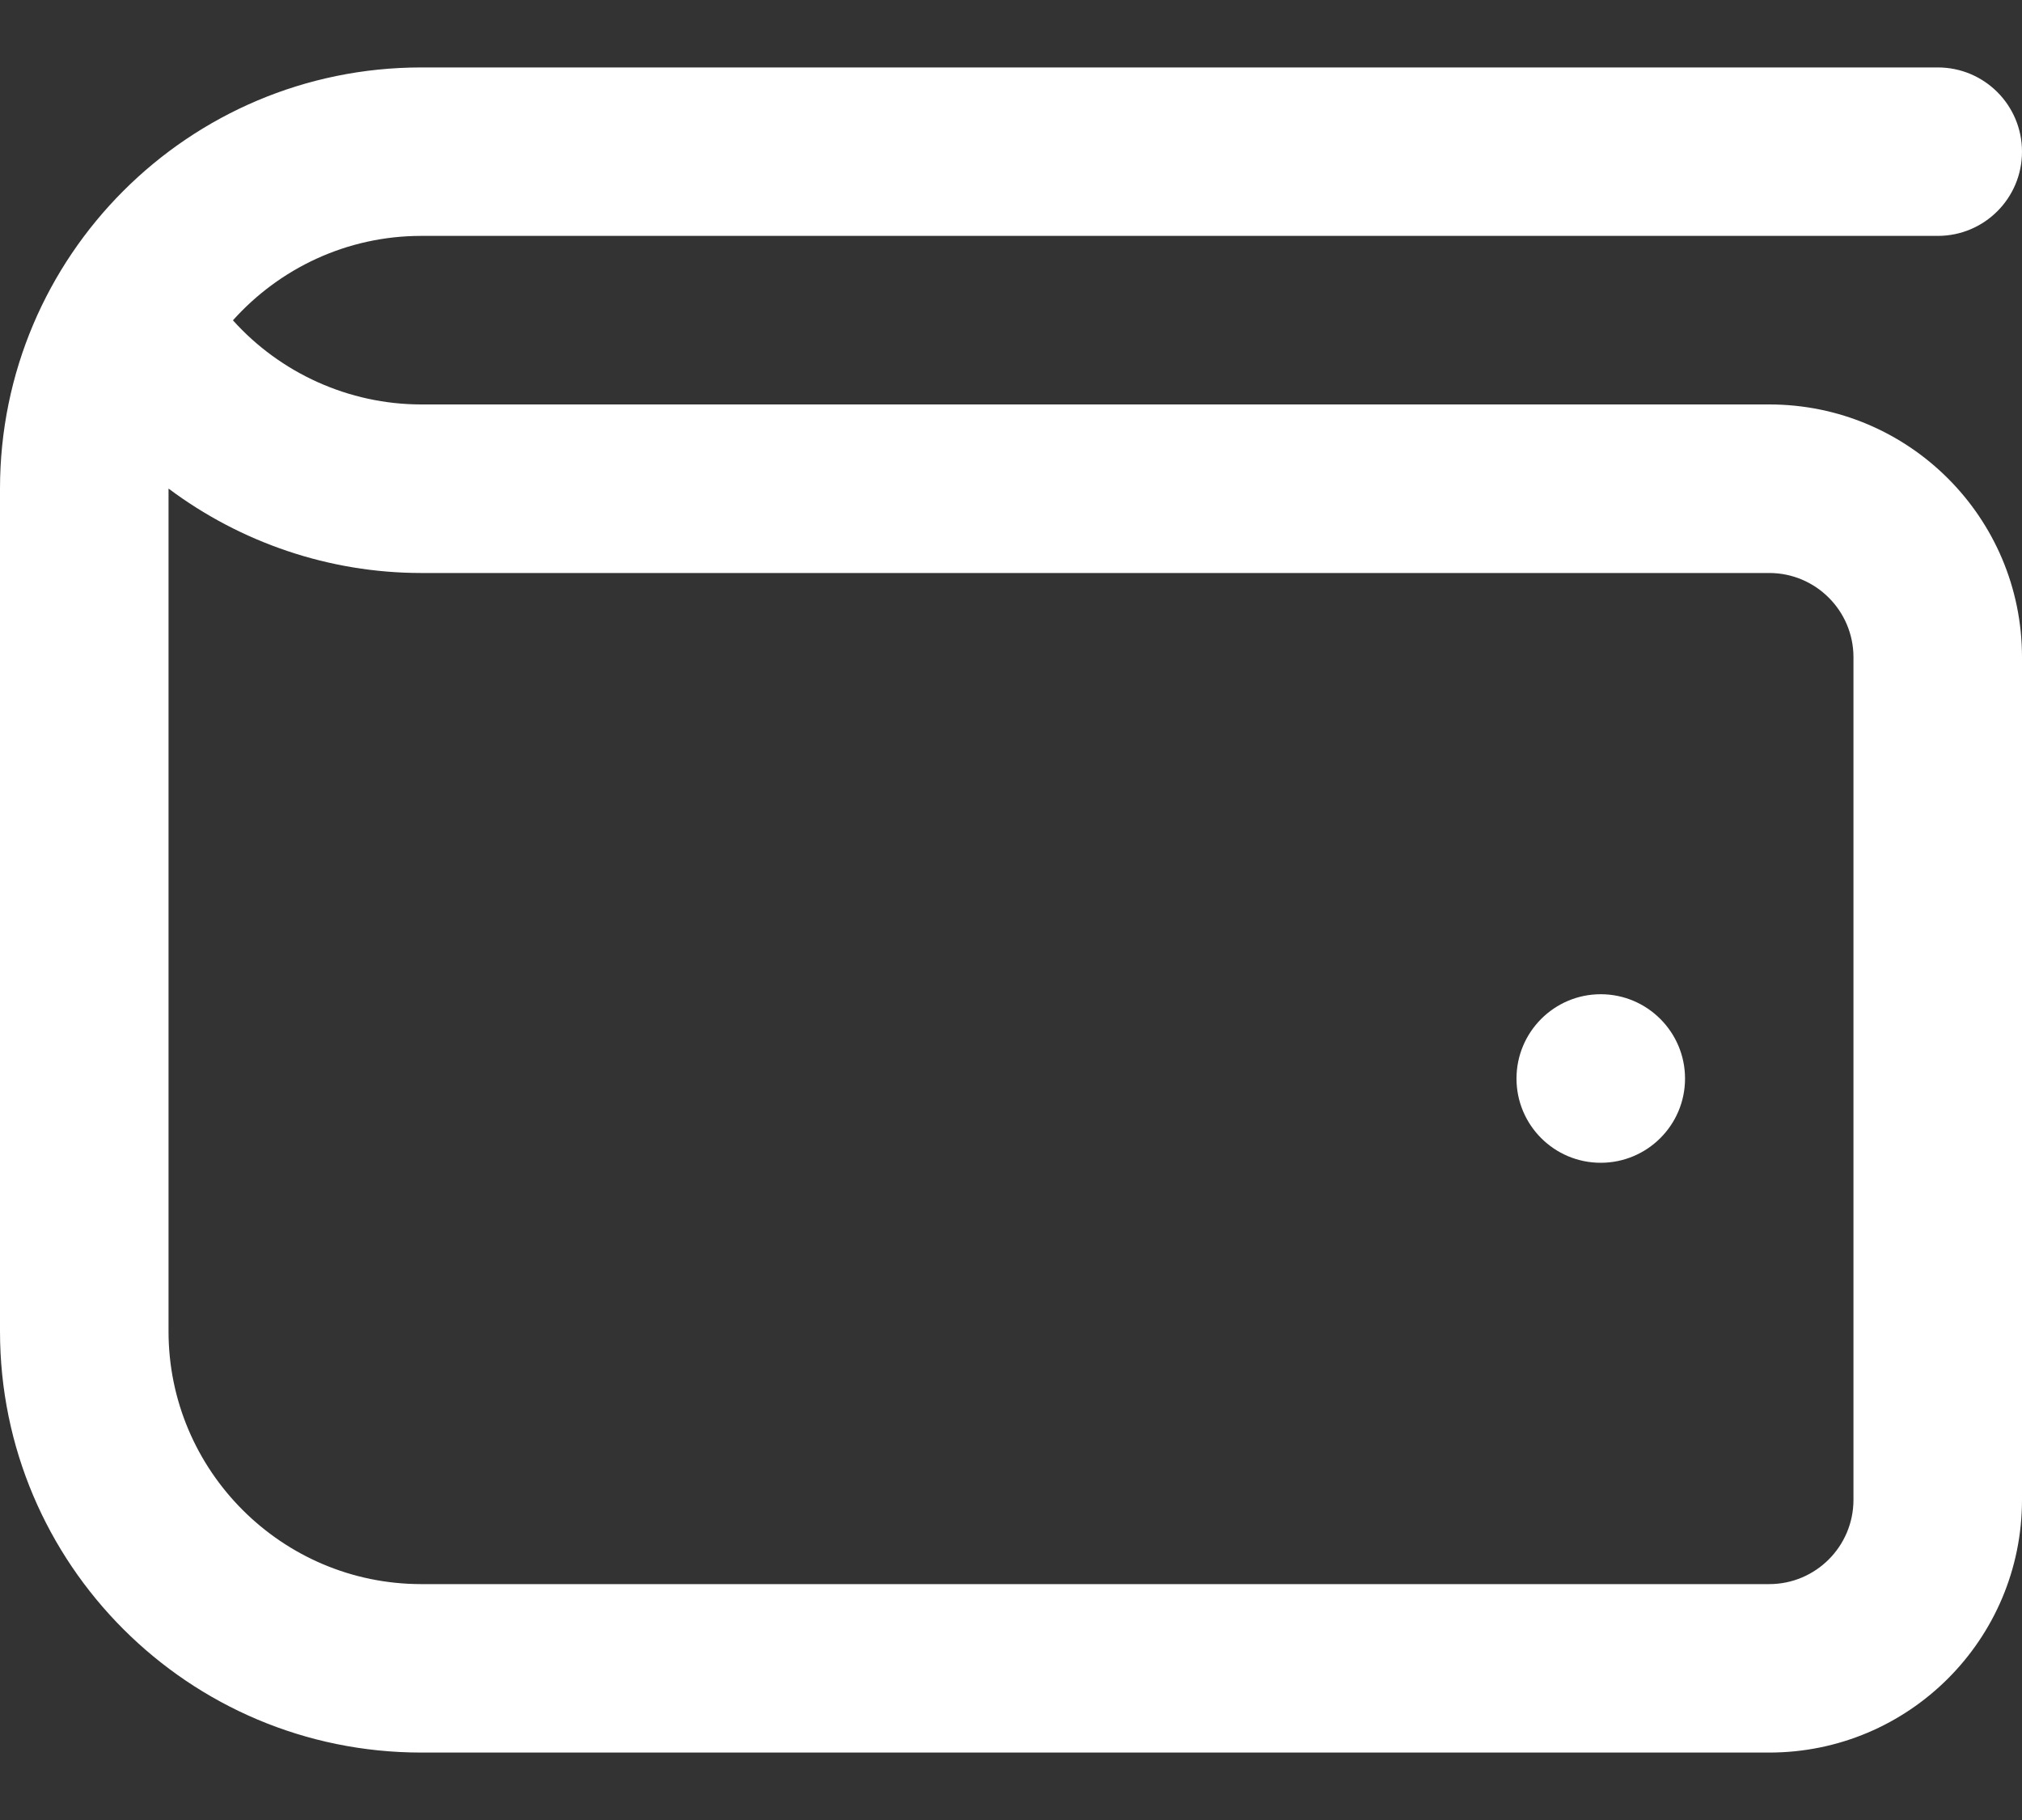 <svg width="20" height="18" viewBox="0 0 20 18" fill="none" xmlns="http://www.w3.org/2000/svg">
<rect x="0" y="0" width="20" height="18" fill="#333333" stroke="none"/>
<path d="M17.5 4H4.167C3.451 4 2.773 3.69 2.304 3.168C2.763 2.656 3.428 2.333 4.167 2.333H19.167C19.628 2.333 20 1.96 20 1.5C20 1.04 19.628 0.667 19.167 0.667H4.167C1.866 0.667 0 2.533 0 4.833V13.167C0 15.468 1.866 17.333 4.167 17.333H17.5C18.881 17.333 20 16.214 20 14.833V6.5C20 5.119 18.881 4 17.5 4ZM18.333 14.833C18.333 15.293 17.96 15.667 17.5 15.667H4.167C2.788 15.667 1.667 14.545 1.667 13.167V4.832C2.378 5.364 3.253 5.667 4.167 5.667H17.5C17.96 5.667 18.333 6.041 18.333 6.5V14.833ZM16.667 10.667C16.667 11.127 16.293 11.5 15.833 11.5C15.373 11.5 15 11.127 15 10.667C15 10.207 15.373 9.833 15.833 9.833C16.293 9.833 16.667 10.207 16.667 10.667Z" fill="white"/>
</svg>
